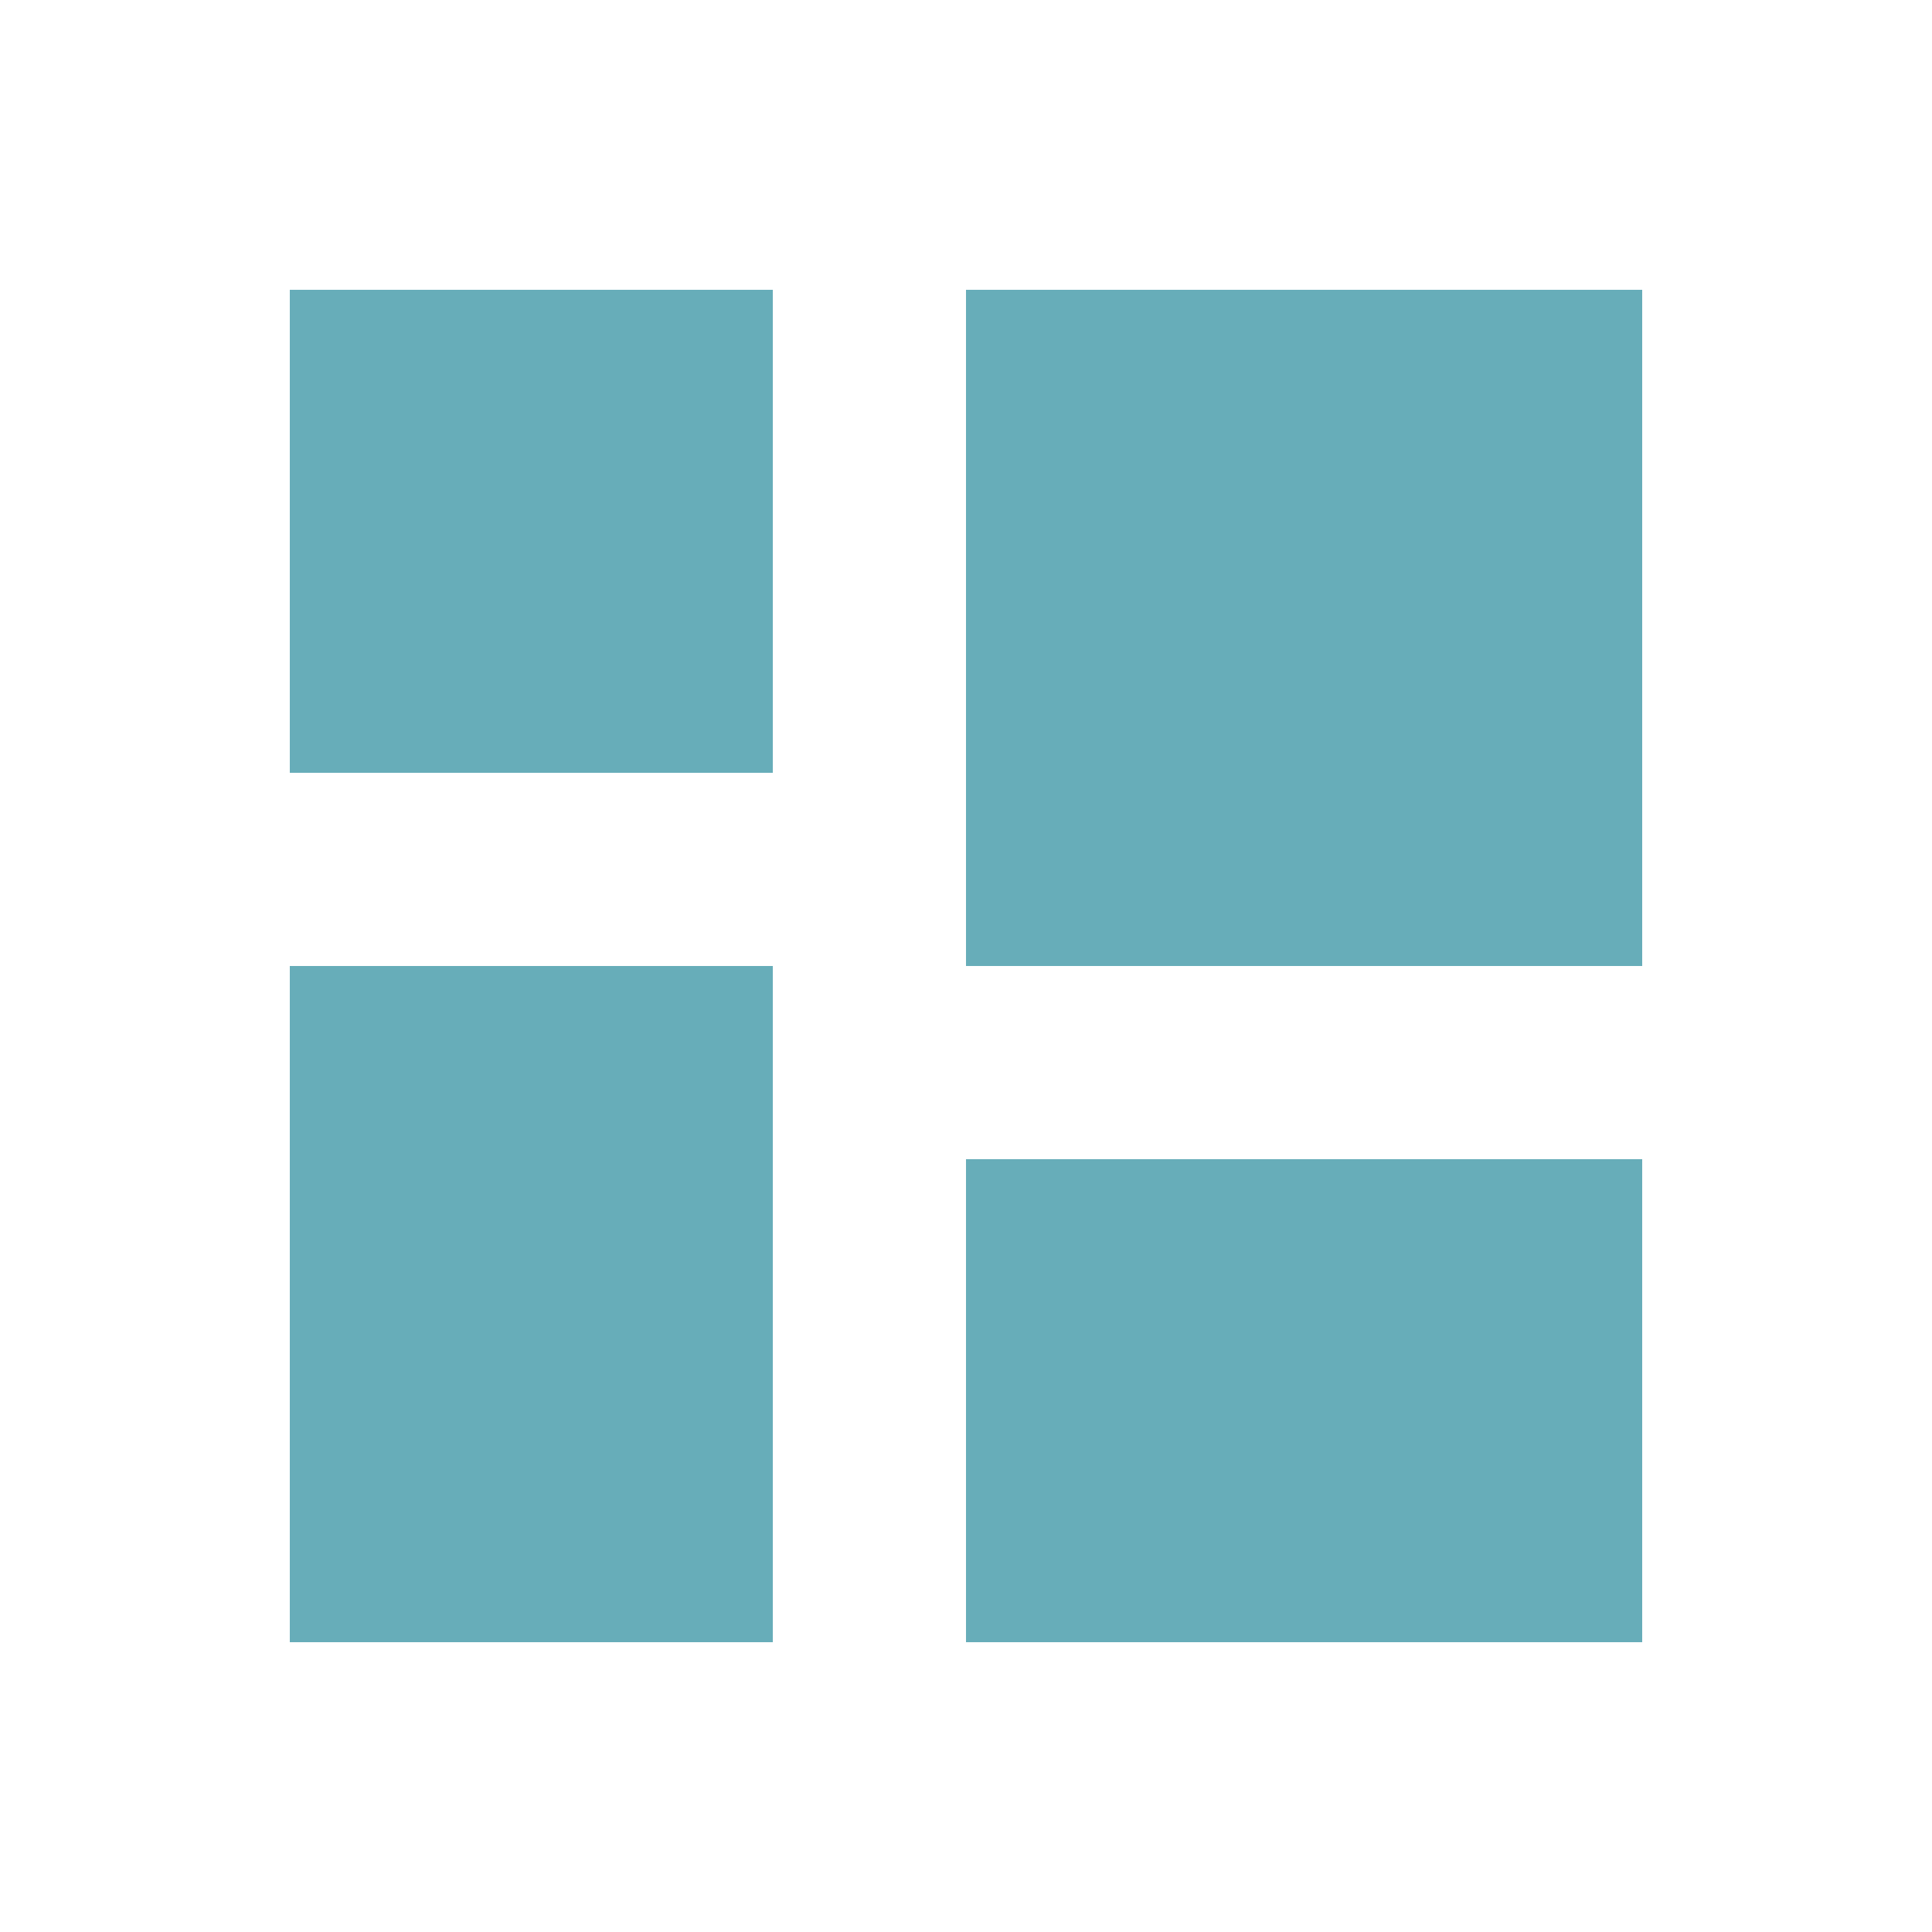<svg width="20" height="20" viewBox="0 0 20 20" fill="none" xmlns="http://www.w3.org/2000/svg">
  <path d="M3 3H8V8H3V3Z" fill="#67ADB9"/>
  <path d="M3 10H8V17H3V10Z" fill="#67ADB9"/>
  <path d="M10 3H17V10H10V3Z" fill="#67ADB9"/>
  <path d="M10 12H17V17H10V12Z" fill="#67ADB9"/>
</svg>